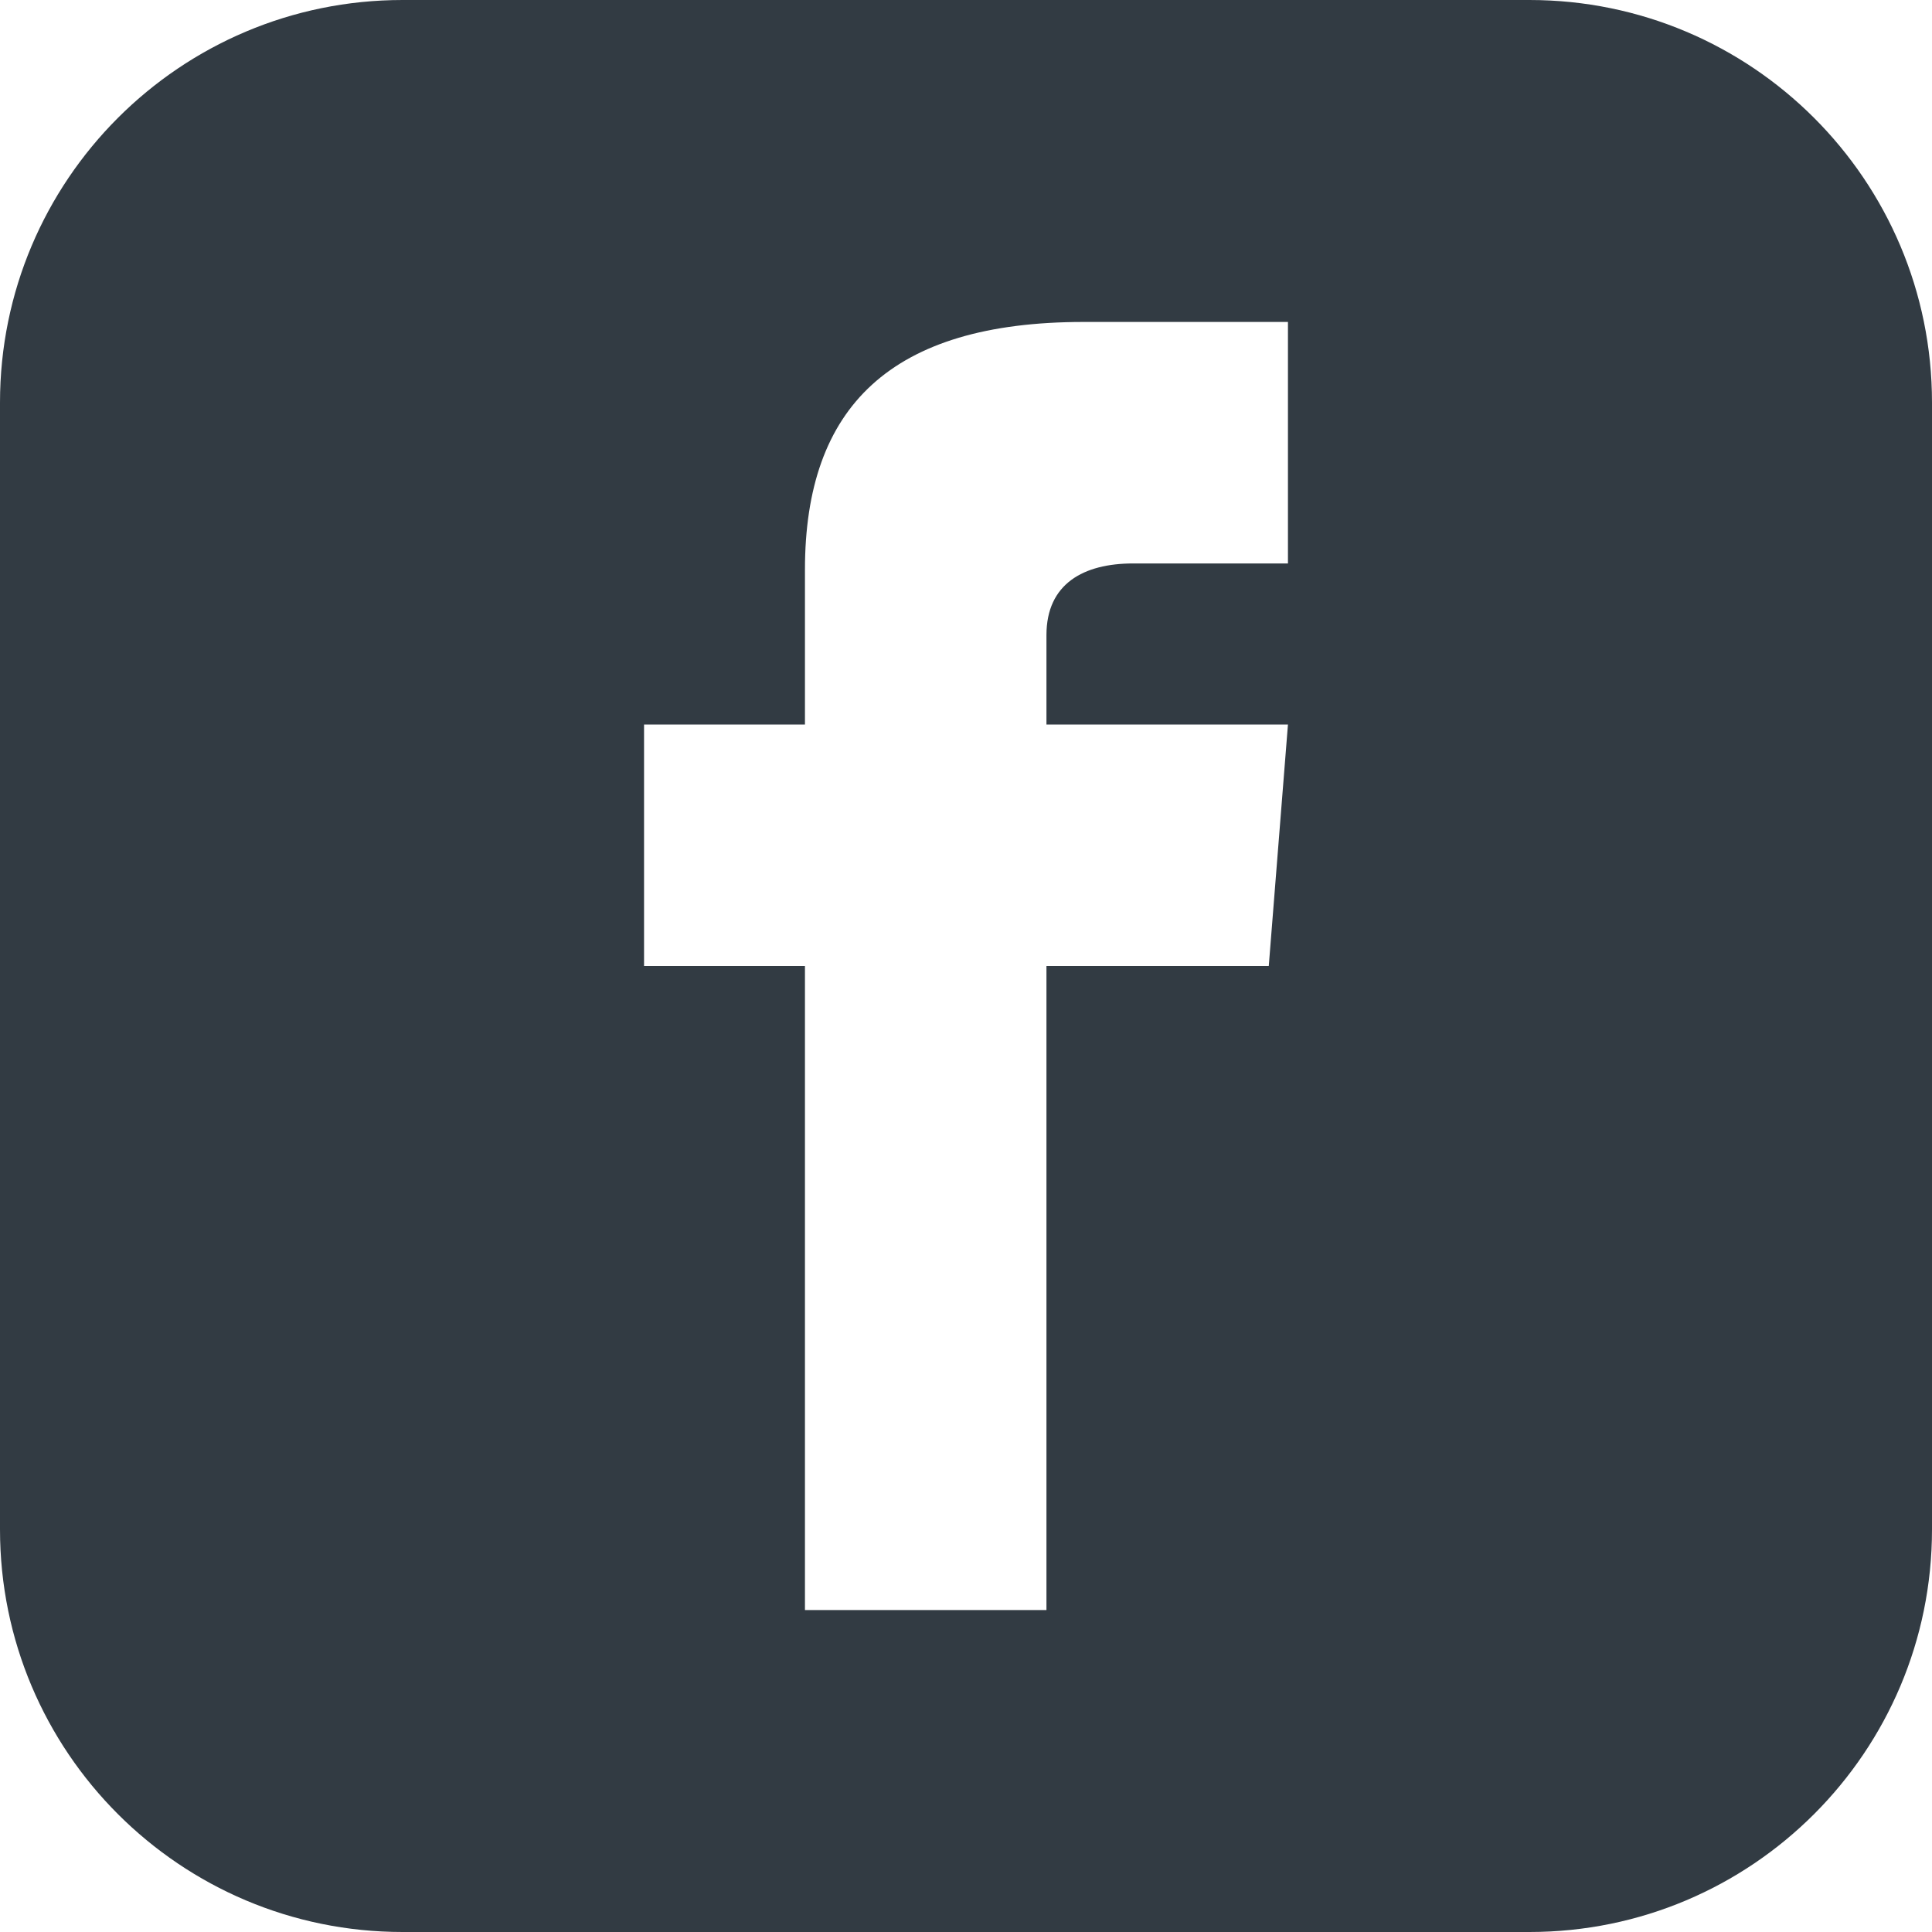 <svg width="14px" height="14px" viewBox="0 0 14 14" version="1.1" xmlns="http://www.w3.org/2000/svg" xmlns:xlink="http://www.w3.org/1999/xlink">
    <path d="M11.083,0 L2.917,0 C1.306,0 0,1.306 0,2.917 L0,11.083 C0,12.694 1.306,14 2.917,14 L11.083,14 C12.694,14 14,12.694 14,11.083 L14,2.917 C14,1.306 12.694,0 11.083,0 Z M9.333,4.083 L8.211,4.083 C7.852,4.083 7.583,4.23 7.583,4.602 L7.583,5.25 L9.333,5.25 L9.194,7 L7.583,7 L7.583,11.667 L5.833,11.667 L5.833,7 L4.667,7 L4.667,5.25 L5.833,5.25 L5.833,4.128 C5.833,2.949 6.454,2.333 7.852,2.333 L9.333,2.333 L9.333,4.083 Z" id="Shape" stroke="none" fill="#323B43" fill-rule="evenodd"></path>
</svg>